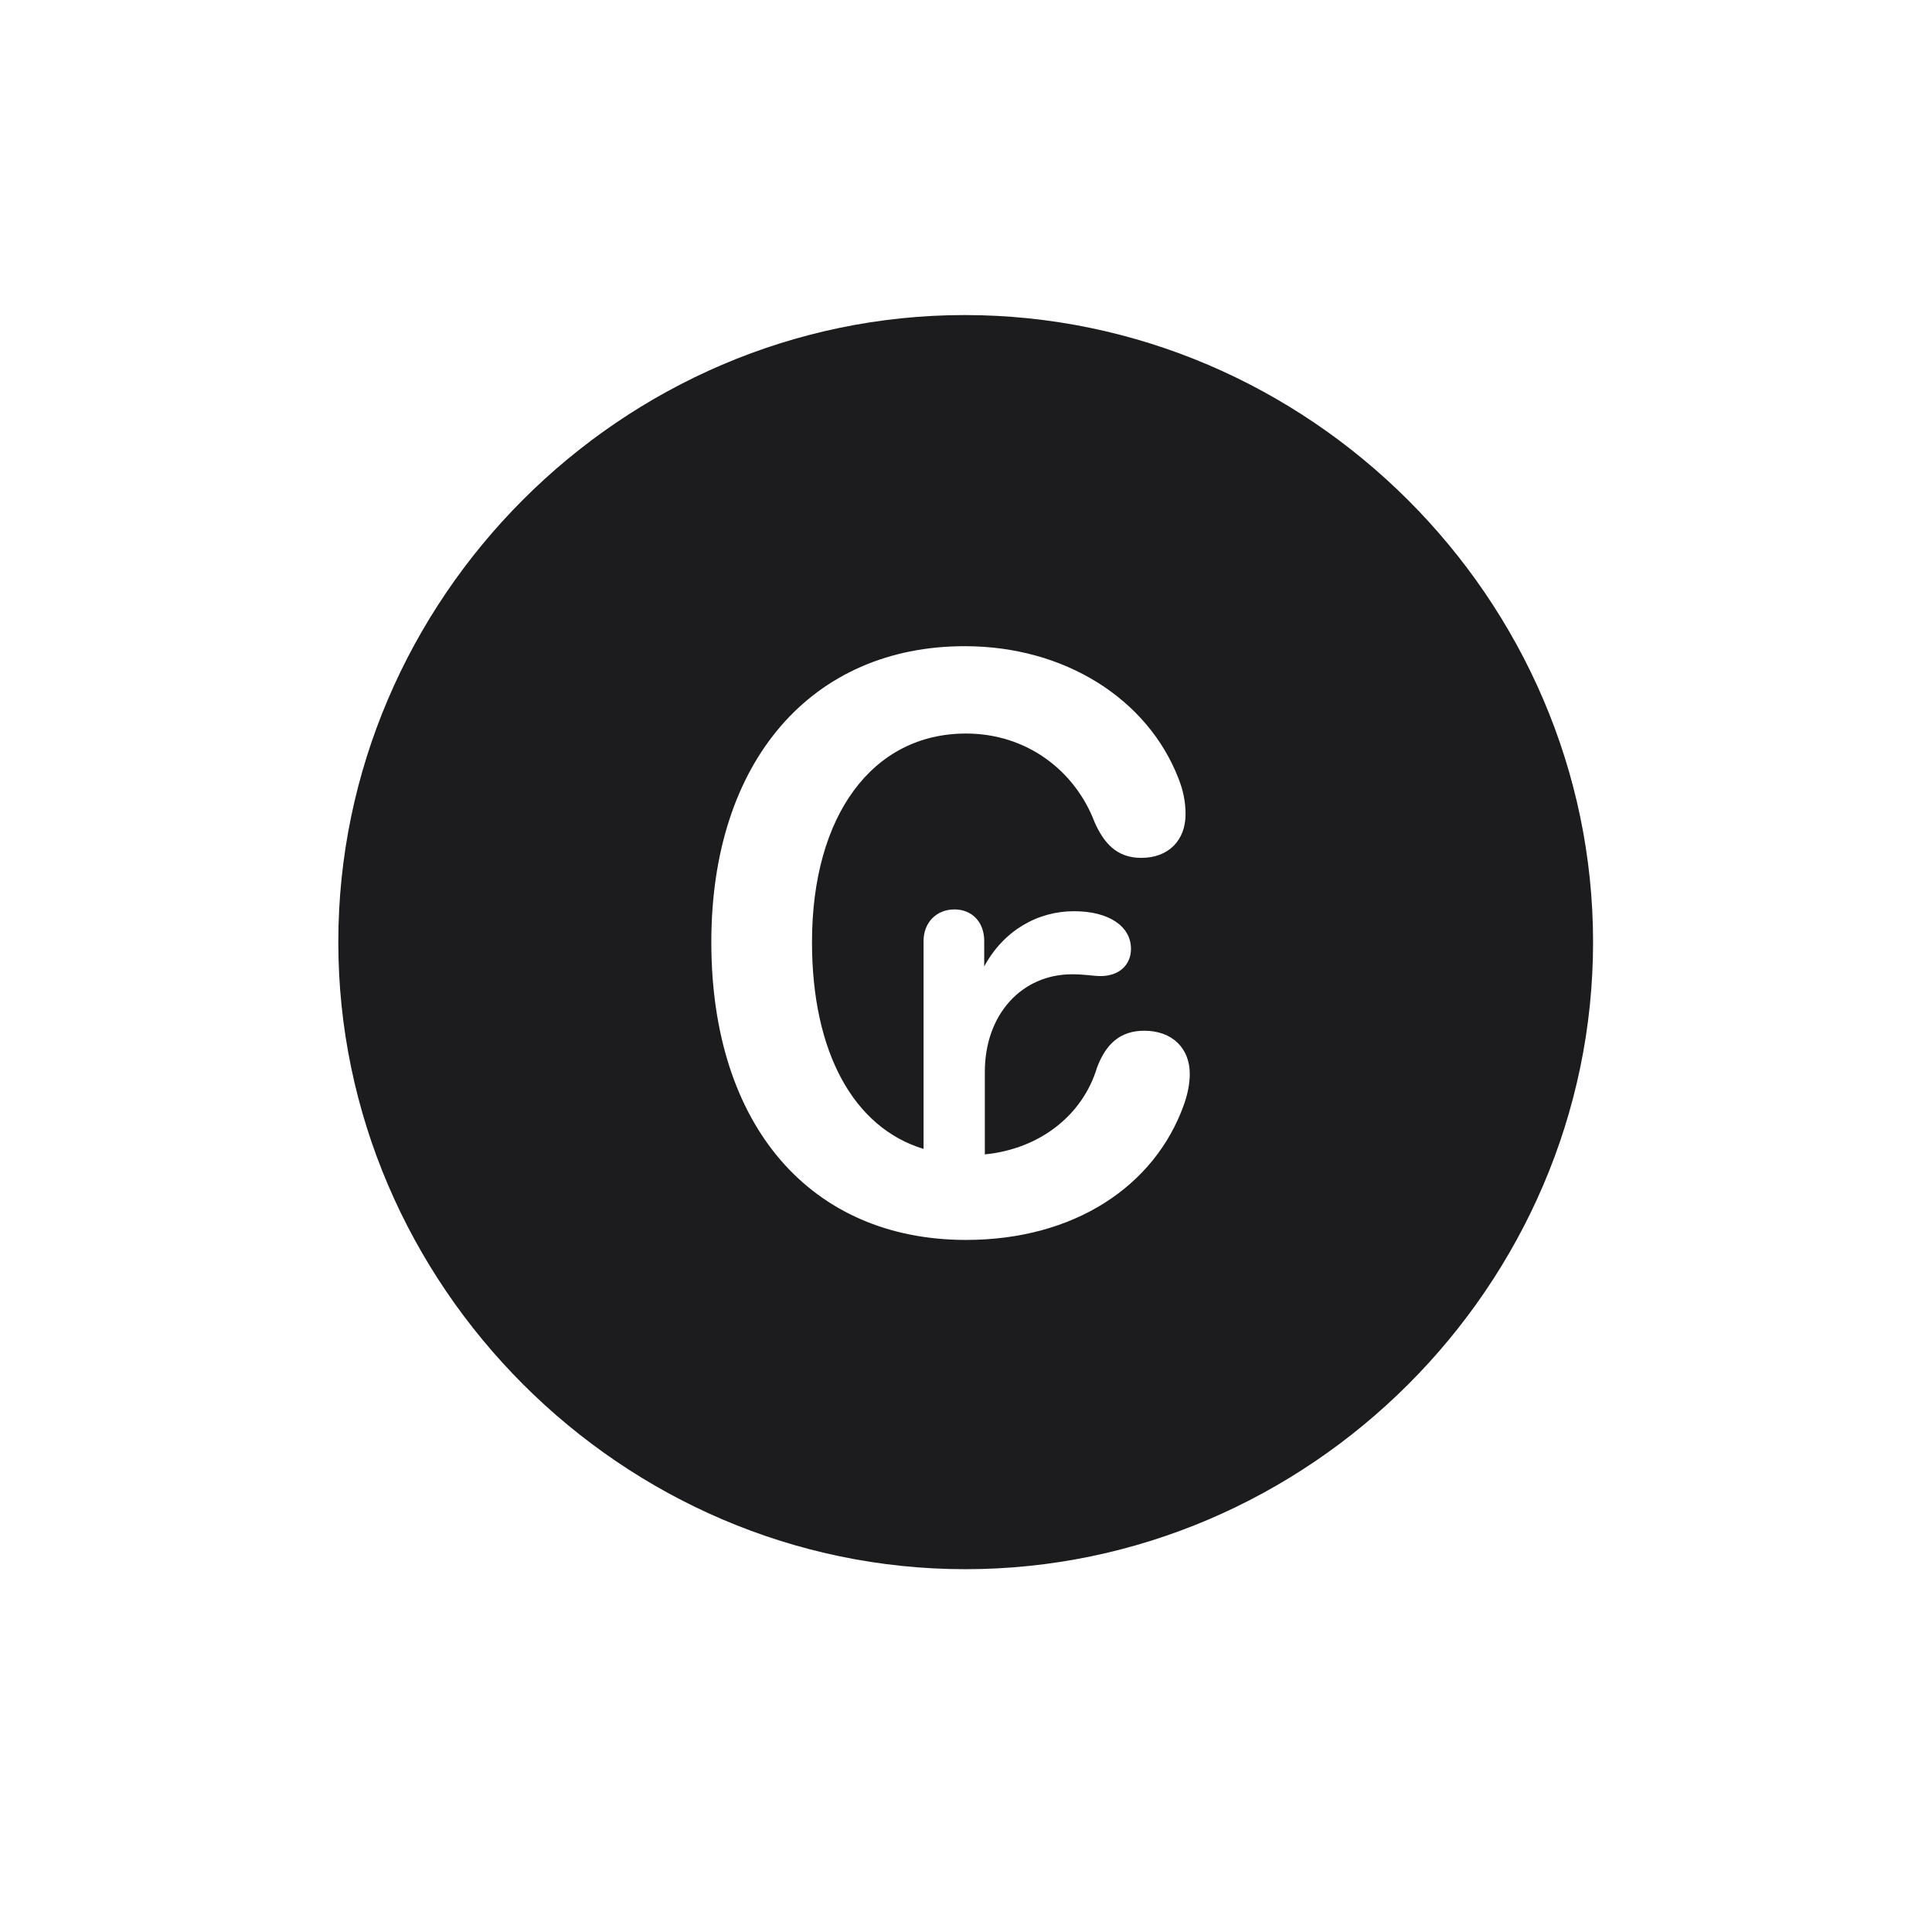 <svg width="28" height="28" viewBox="0 0 28 28" fill="none" xmlns="http://www.w3.org/2000/svg">
<path d="M13.991 22.742C18.975 22.742 23.088 18.629 23.088 13.654C23.088 8.68 18.966 4.566 13.982 4.566C9.008 4.566 4.903 8.68 4.903 13.654C4.903 18.629 9.017 22.742 13.991 22.742ZM10.309 13.654C10.309 11.026 11.768 9.365 13.982 9.365C15.433 9.365 16.628 10.13 17.076 11.273C17.146 11.448 17.182 11.615 17.182 11.8C17.182 12.178 16.936 12.433 16.54 12.433C16.18 12.433 15.995 12.213 15.863 11.914C15.582 11.176 14.888 10.631 14 10.631C12.646 10.631 11.768 11.817 11.768 13.654C11.768 15.254 12.374 16.344 13.385 16.651V13.637C13.385 13.373 13.569 13.18 13.833 13.18C14.079 13.18 14.264 13.355 14.264 13.637V14.006C14.545 13.487 15.037 13.206 15.565 13.206C16.074 13.206 16.391 13.426 16.391 13.751C16.391 13.988 16.215 14.146 15.951 14.146C15.846 14.146 15.723 14.12 15.538 14.12C14.809 14.12 14.273 14.7 14.273 15.535V16.73C15.081 16.651 15.696 16.15 15.898 15.474C16.03 15.122 16.241 14.938 16.584 14.938C16.988 14.938 17.243 15.192 17.243 15.562C17.243 15.72 17.208 15.869 17.155 16.019C16.733 17.188 15.573 17.97 14 17.97C11.759 17.97 10.309 16.326 10.309 13.654Z" fill="#1C1C1E"/>
</svg>
